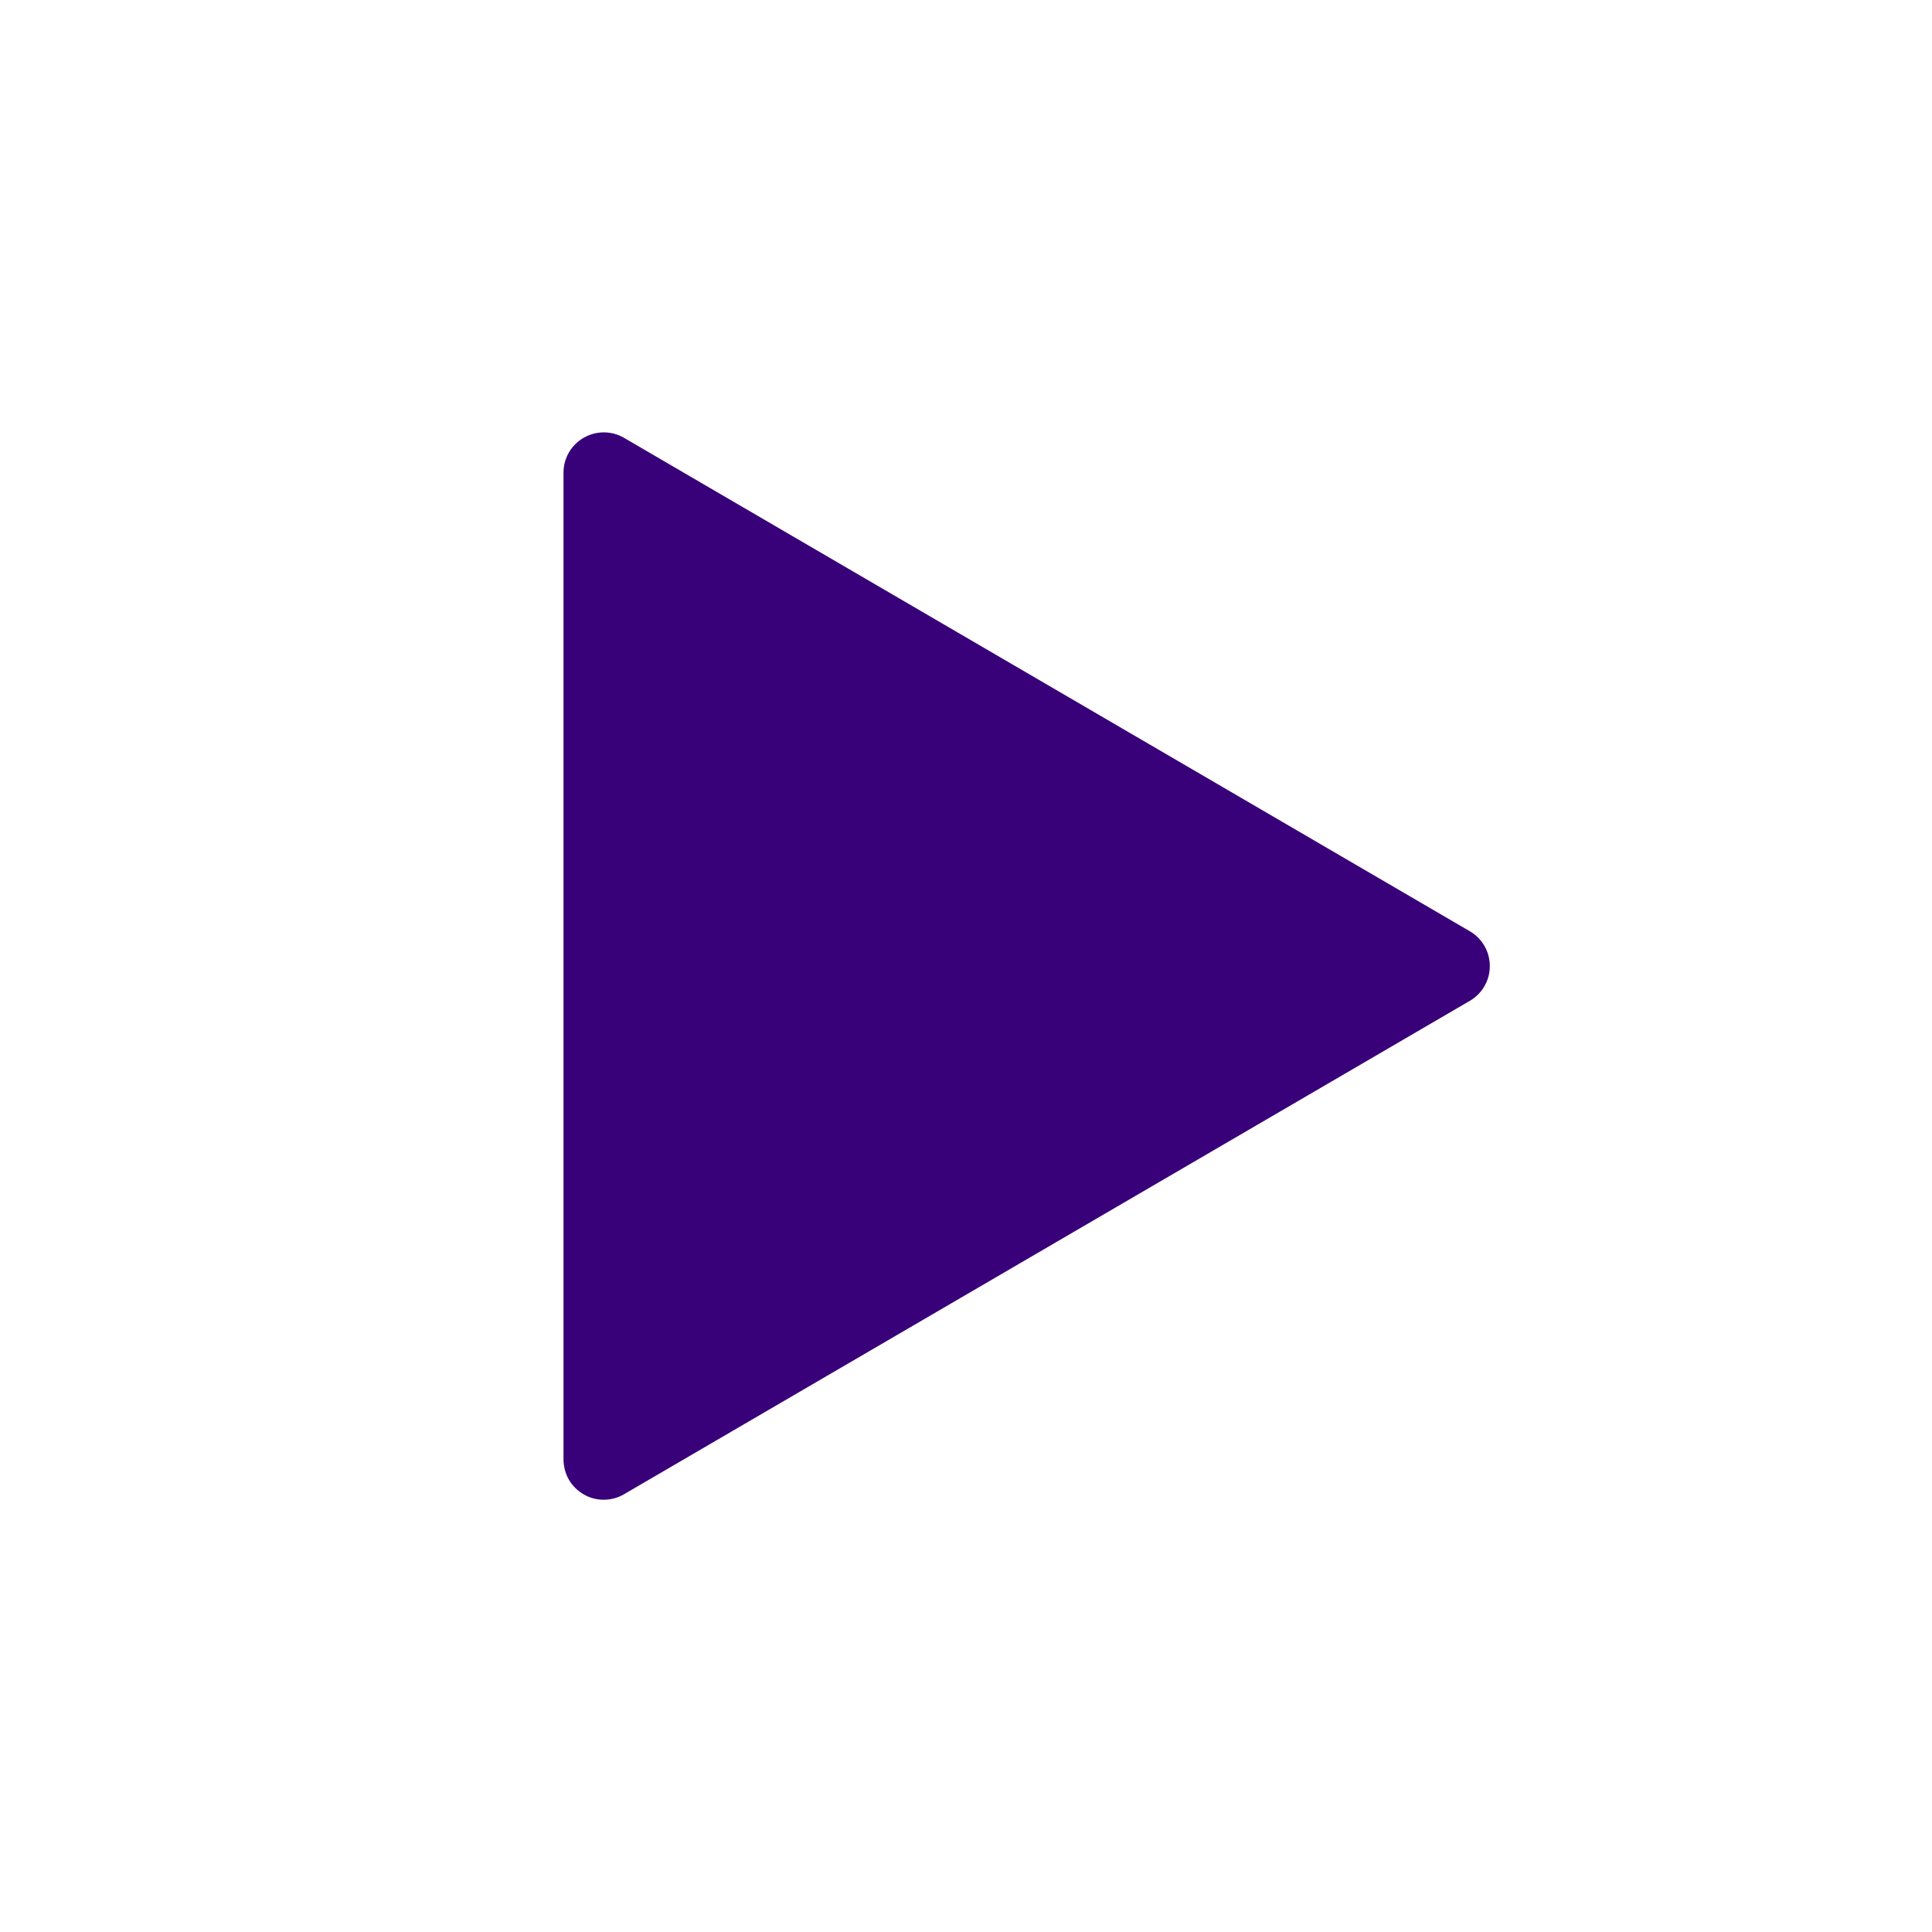 <svg width="24" height="24" viewBox="0 0 24 24" fill="none" xmlns="http://www.w3.org/2000/svg">
<path d="M7.752 5.439L18.26 11.569C18.335 11.613 18.398 11.676 18.441 11.752C18.485 11.828 18.507 11.914 18.507 12.001C18.507 12.088 18.485 12.174 18.441 12.249C18.398 12.325 18.335 12.388 18.26 12.432L7.752 18.562C7.676 18.607 7.589 18.63 7.501 18.63C7.413 18.631 7.326 18.608 7.25 18.563C7.174 18.519 7.11 18.456 7.066 18.38C7.023 18.303 7 18.216 7 18.128V5.871C7 5.783 7.023 5.697 7.067 5.621C7.111 5.545 7.175 5.481 7.251 5.438C7.327 5.394 7.414 5.371 7.502 5.371C7.59 5.371 7.676 5.395 7.752 5.439Z" fill="#390179"/>
</svg>
